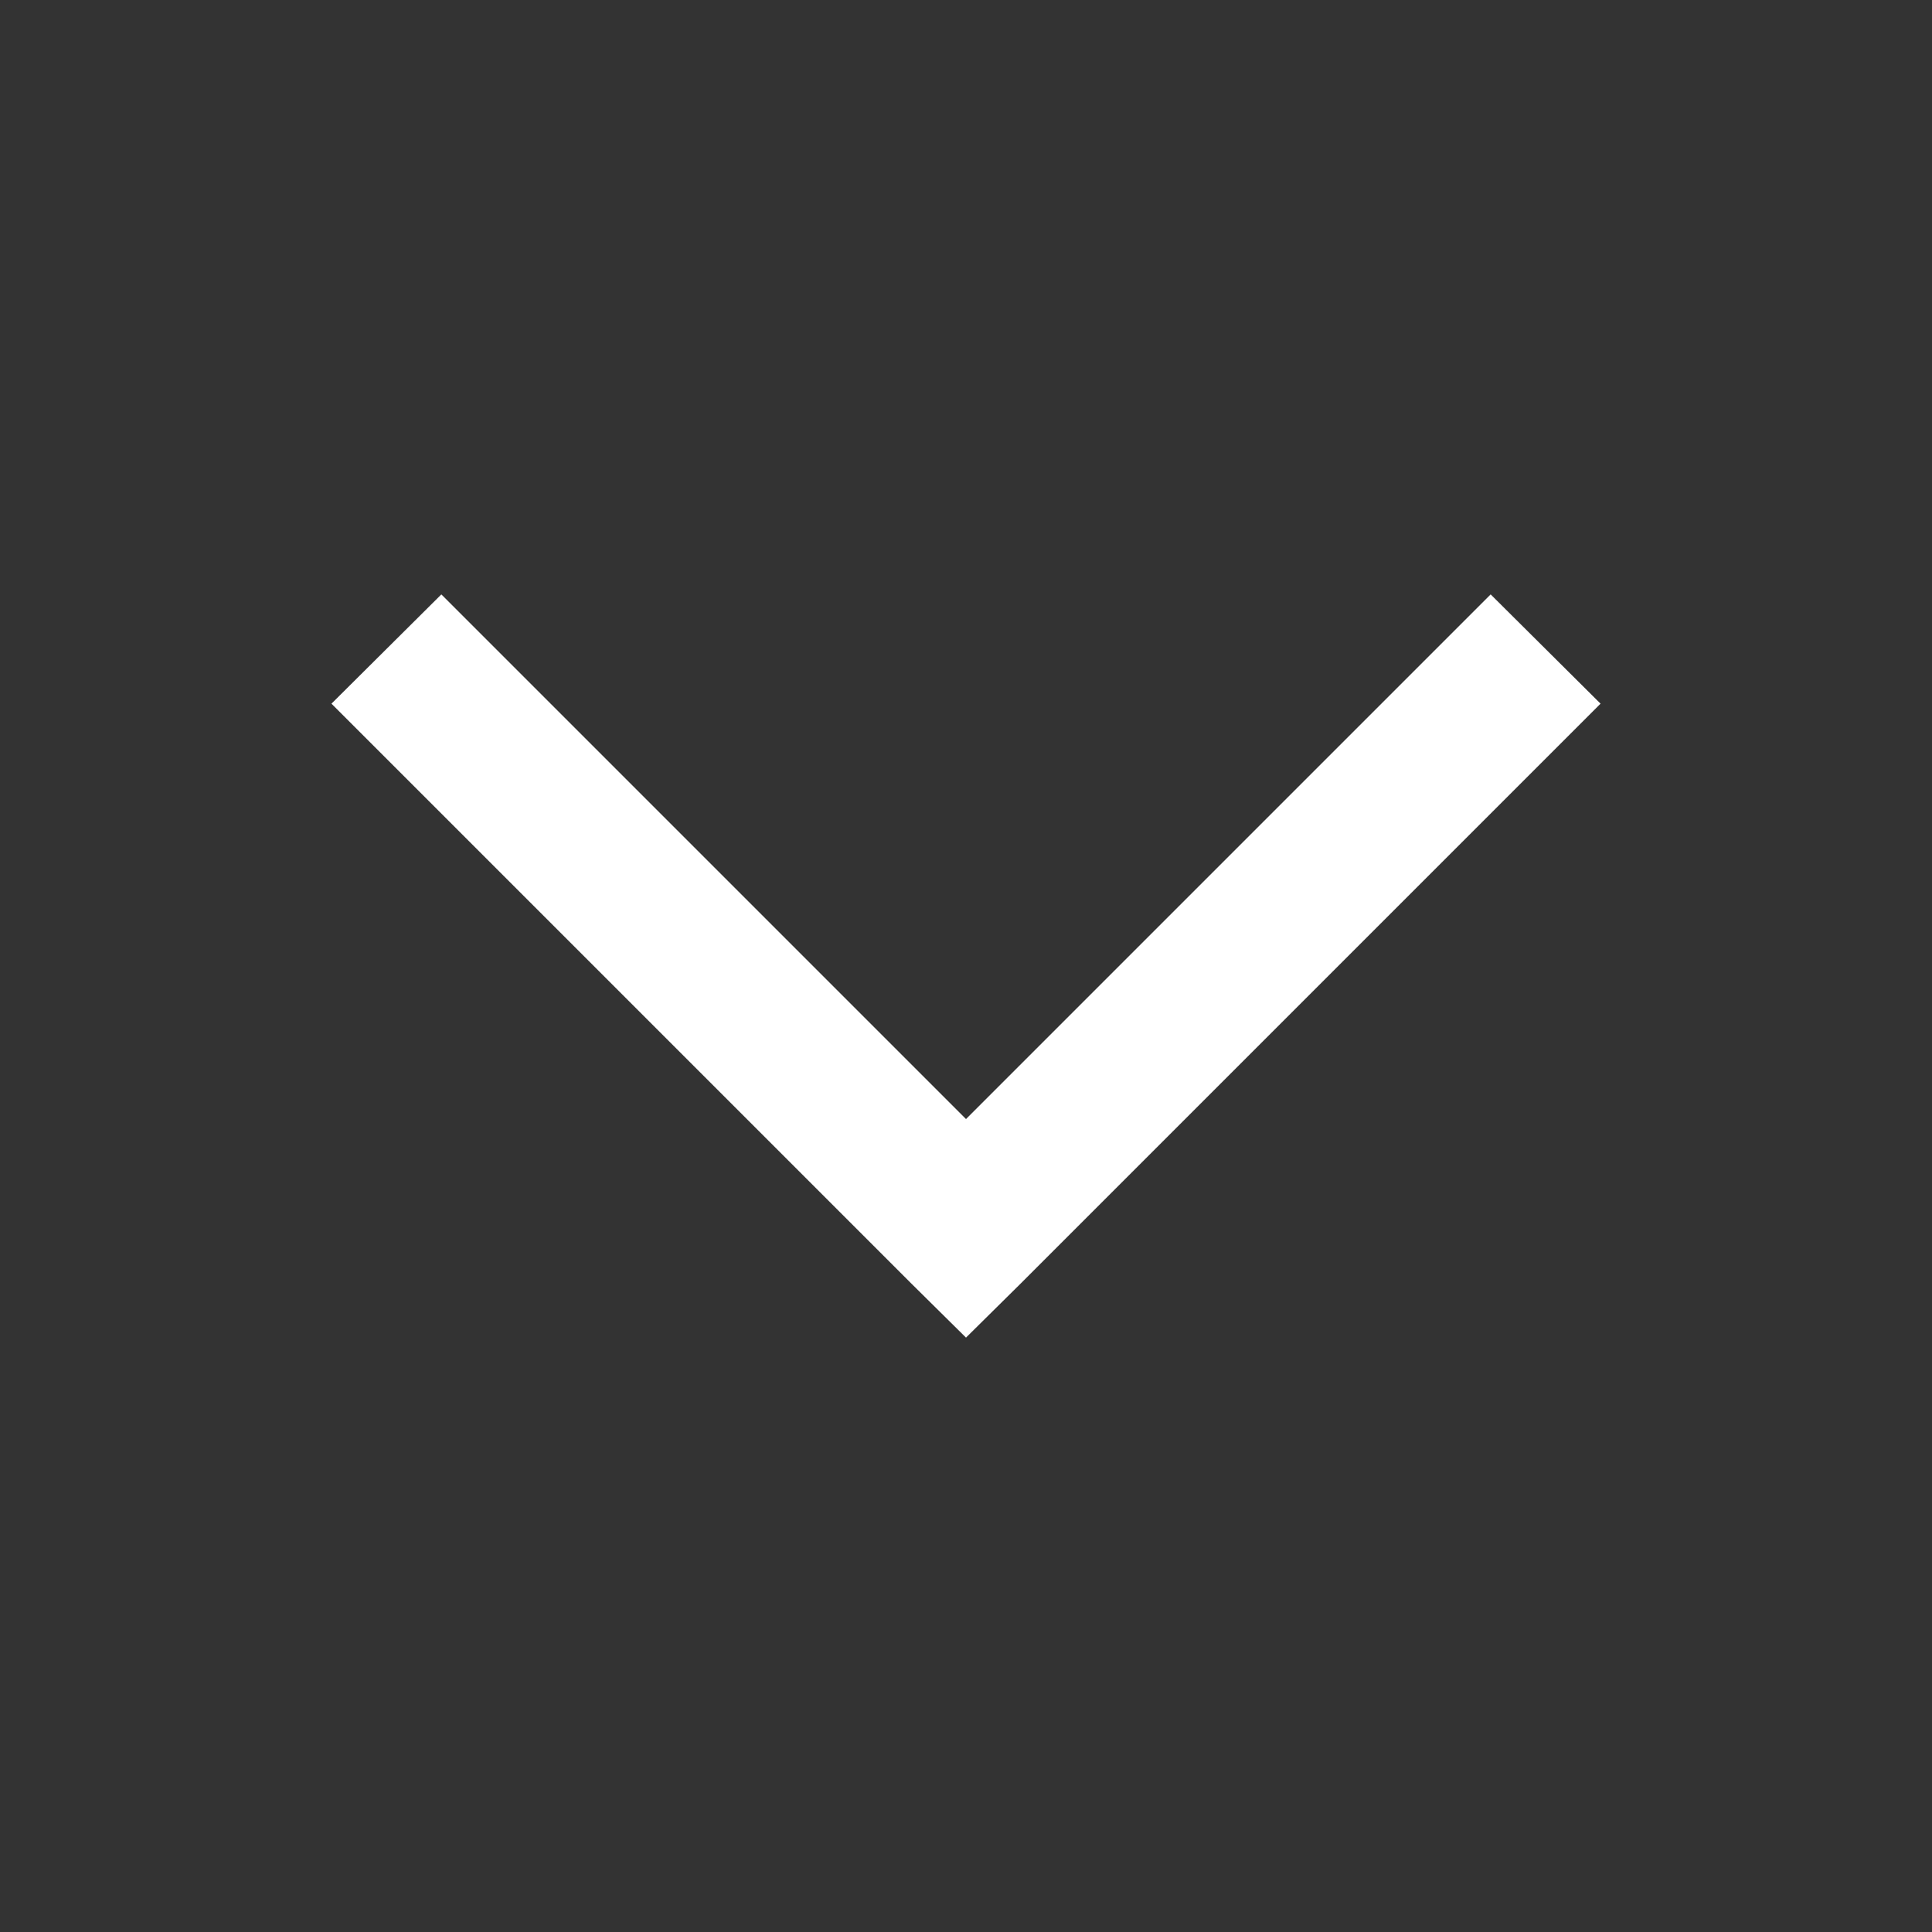 <?xml version="1.0" encoding="UTF-8"?>
<svg fill="#FFFFFF" width="100pt" height="100pt" version="1.1" viewBox="0 0 100 100" xmlns="http://www.w3.org/2000/svg">
 <rect x="0" y="0" width="100" height="100" fill="#333333" stroke="none"/>
 <path d="m50 69.234 2.844-2.812 30-30-5.688-5.656-27.156 27.156-27.156-27.156-5.688 5.656 30 30z"/>
</svg>
